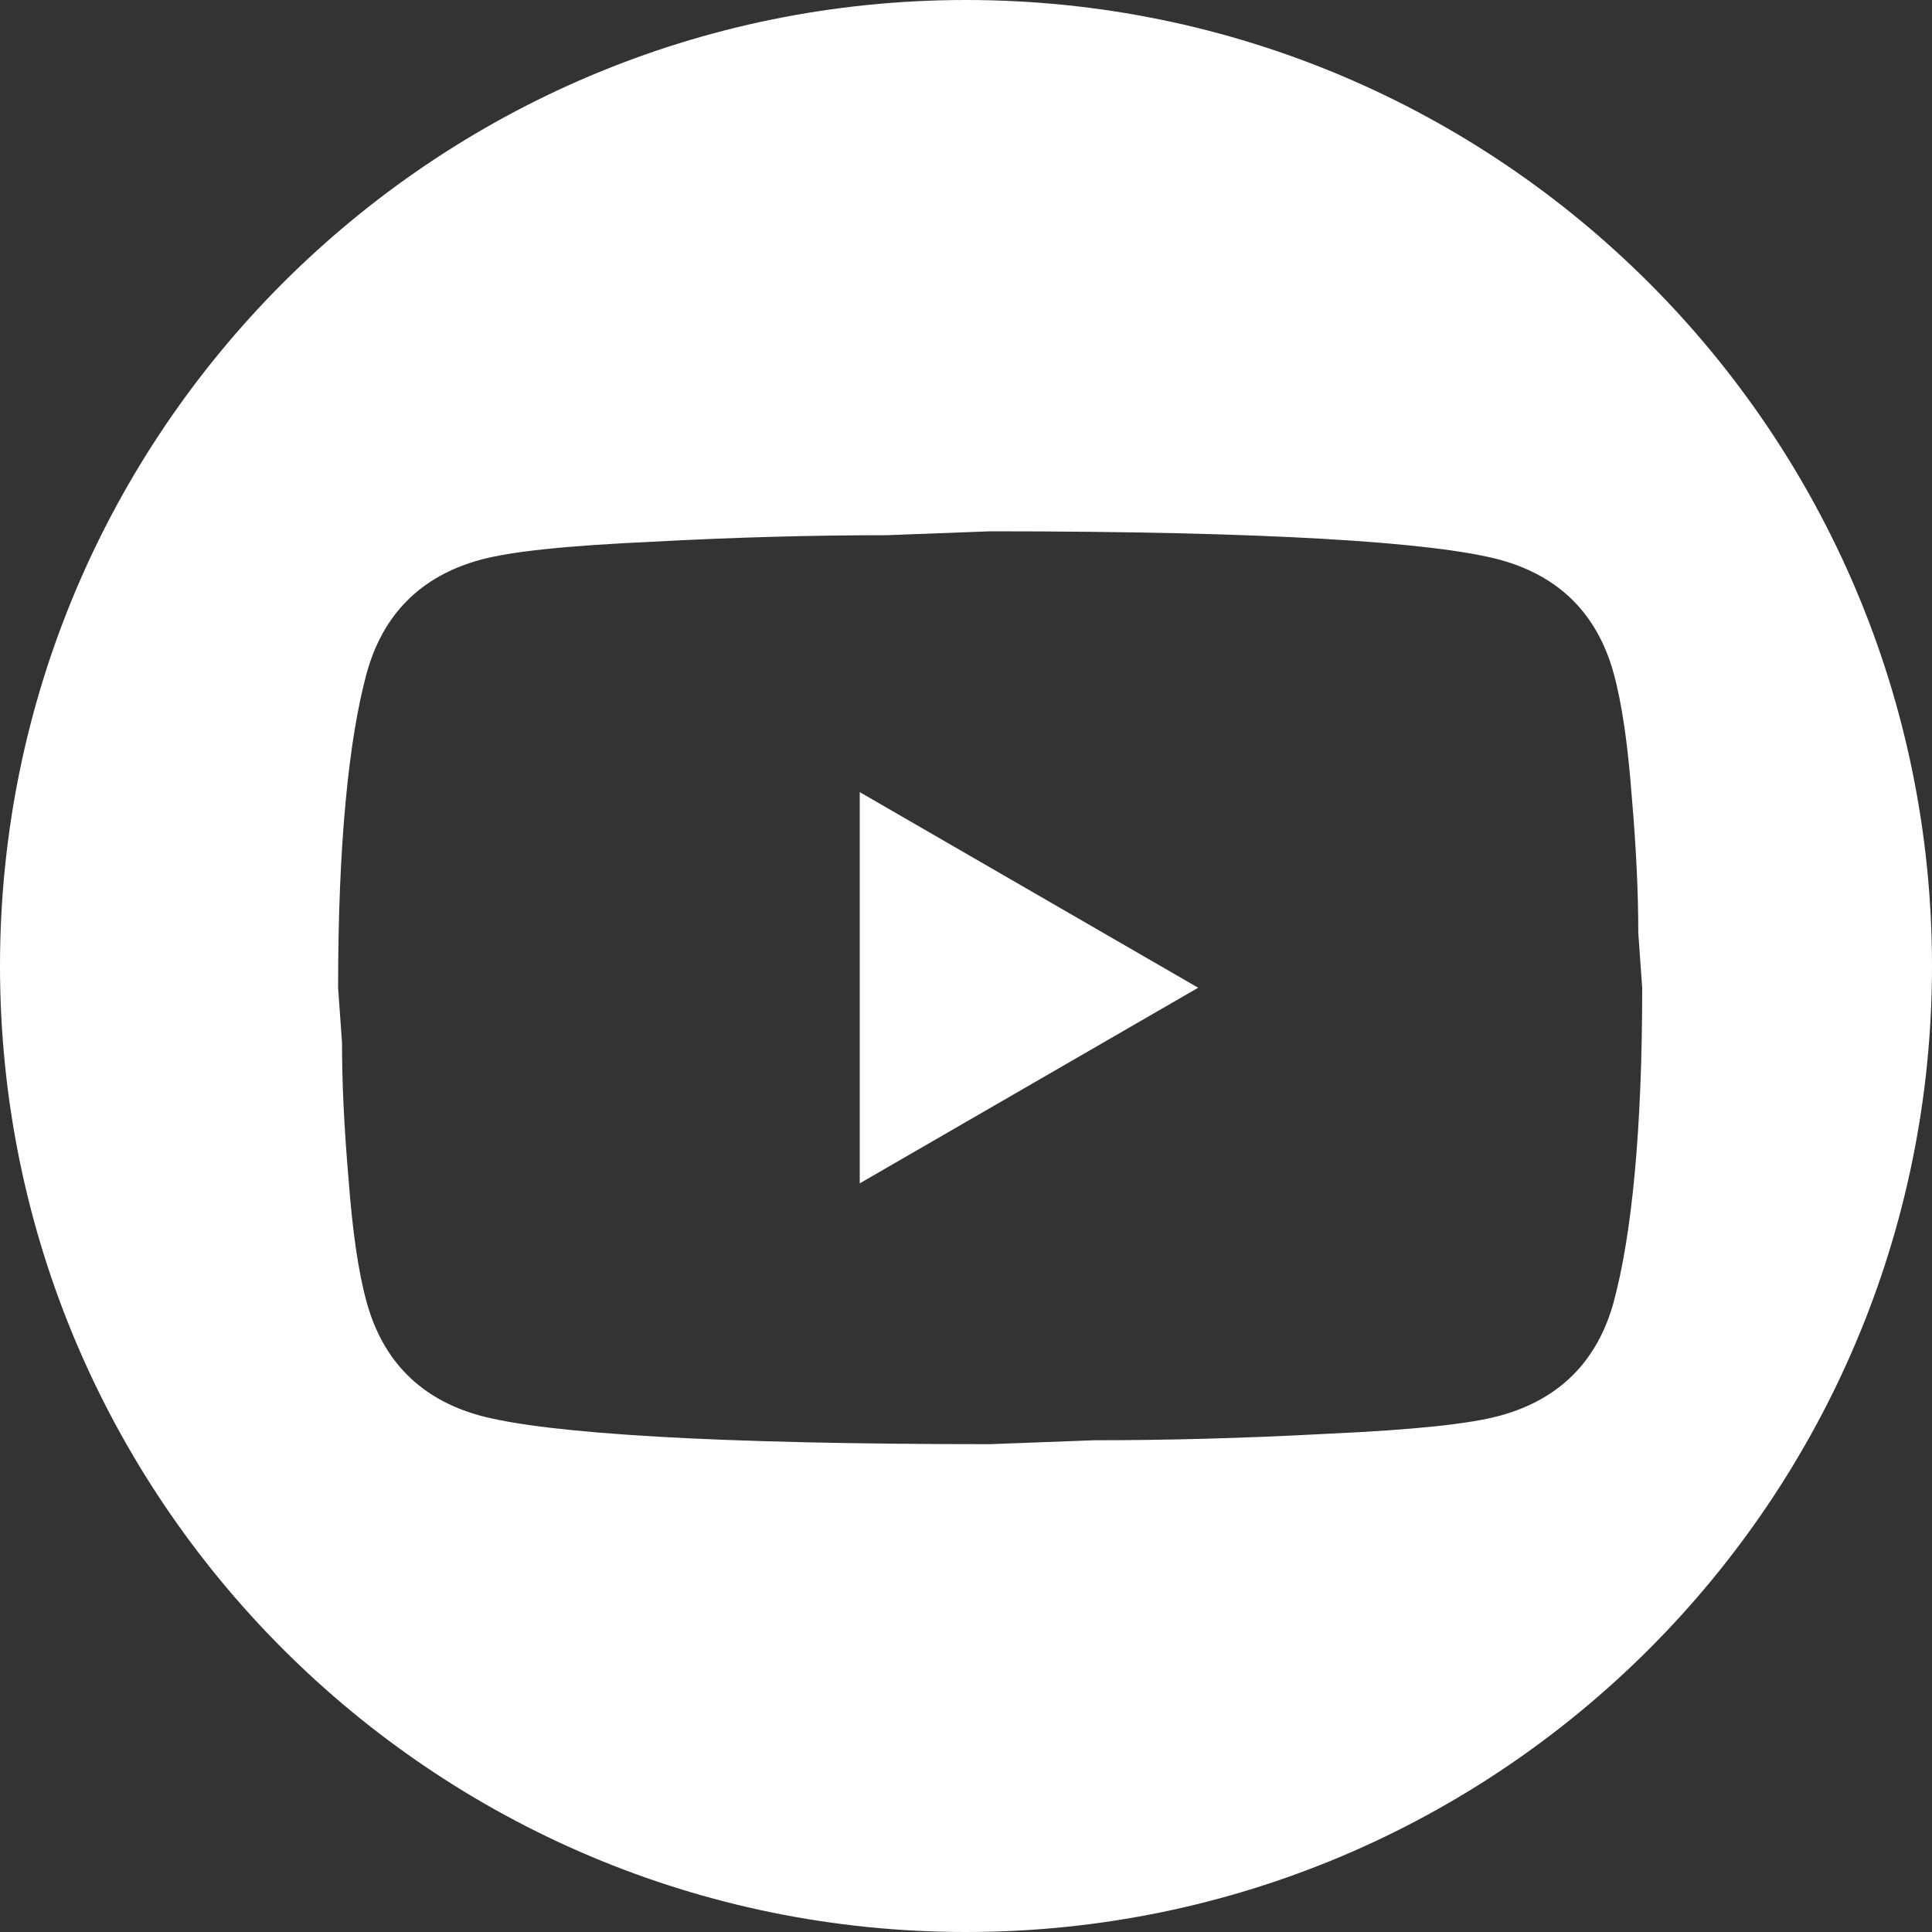 <?xml version="1.0" encoding="UTF-8"?> <svg xmlns="http://www.w3.org/2000/svg" xmlns:xlink="http://www.w3.org/1999/xlink" width="40px" height="40px" viewBox="0 0 40 40"><rect x="0" y="0" width="40" height="40" fill="#333333" stroke="none"/> <title>youtube</title> <g id="footer" stroke="none" stroke-width="1" fill="none" fill-rule="evenodd"> <g id="Artboard" transform="translate(-260, -118)" fill="#FFFFFF"> <path d="M280,118 C291.046,118 300,126.954 300,138 C300,149.046 291.046,158 280,158 C268.954,158 260,149.046 260,138 C260,126.954 268.954,118 280,118 Z M280.5,129 L278.353,129.081 C276.868,129.081 275.262,129.121 273.507,129.216 C271.725,129.297 270.564,129.418 269.93,129.594 C268.714,129.931 267.932,130.714 267.594,131.929 C267.216,133.32 267,135.494 267,138.45 L267,138.45 L267.081,139.584 C267.081,140.394 267.122,141.326 267.216,142.405 C267.297,143.486 267.418,144.336 267.594,144.97 C267.932,146.185 268.714,146.969 269.93,147.306 C271.32,147.684 274.844,147.9 280.5,147.9 L280.5,147.9 L282.647,147.819 C284.132,147.819 285.738,147.779 287.493,147.684 C289.275,147.603 290.436,147.482 291.07,147.306 C292.286,146.969 293.068,146.185 293.406,144.97 C293.784,143.58 294,141.406 294,138.45 L294,138.45 L293.919,137.316 C293.919,136.506 293.878,135.575 293.784,134.494 C293.703,133.415 293.582,132.564 293.406,131.929 C293.068,130.714 292.286,129.931 291.07,129.594 C289.68,129.216 286.156,129 280.5,129 L280.5,129 Z M277.8,134.4 L284.807,138.45 L277.8,142.5 L277.8,134.4 Z" id="youtube"></path> </g> </g> </svg> 